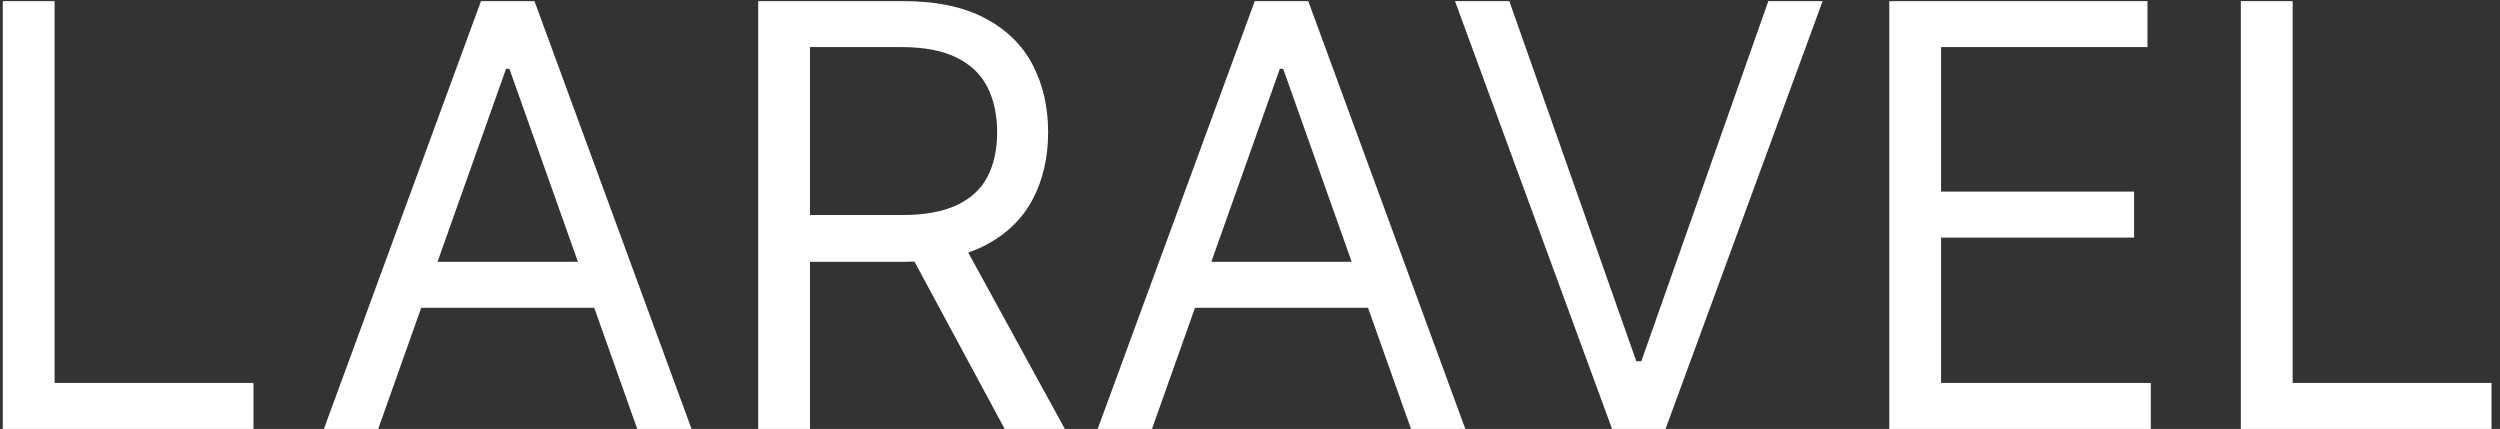 <svg width="204" height="35" viewBox="0 0 204 35" fill="none" xmlns="http://www.w3.org/2000/svg">
<rect x="0" y="0" width="204" height="35" fill="#333333" stroke="none"/>
<path d="M0.227 35V0.091H4.455V31.25H20.682V35H0.227ZM30.862 35H26.43L39.249 0.091H43.612L56.43 35H51.999L41.567 5.614H41.294L30.862 35ZM32.499 21.364H50.362V25.114H32.499V21.364ZM61.868 35V0.091H73.663C76.391 0.091 78.629 0.557 80.379 1.489C82.129 2.409 83.425 3.676 84.266 5.29C85.106 6.903 85.527 8.739 85.527 10.796C85.527 12.852 85.106 14.676 84.266 16.267C83.425 17.858 82.135 19.108 80.396 20.017C78.658 20.915 76.436 21.364 73.731 21.364H64.186V17.546H73.595C75.459 17.546 76.959 17.273 78.095 16.727C79.243 16.182 80.072 15.409 80.584 14.409C81.106 13.398 81.368 12.193 81.368 10.796C81.368 9.398 81.106 8.176 80.584 7.131C80.061 6.085 79.226 5.278 78.078 4.71C76.93 4.131 75.413 3.841 73.527 3.841H66.095V35H61.868ZM78.3 19.318L86.891 35H81.981L73.527 19.318H78.3ZM94.003 35H89.571L102.389 0.091H106.753L119.571 35H115.139L104.707 5.614H104.435L94.003 35ZM95.639 21.364H113.503V25.114H95.639V21.364ZM123.159 0.091L133.523 29.477H133.932L144.295 0.091H148.727L135.909 35H131.545L118.727 0.091H123.159ZM154.165 35V0.091H175.233V3.841H158.392V15.636H174.142V19.386H158.392V31.25H175.506V35H154.165ZM182.852 35V0.091H187.08V31.25H203.307V35H182.852Z" fill="white"/>
</svg>
